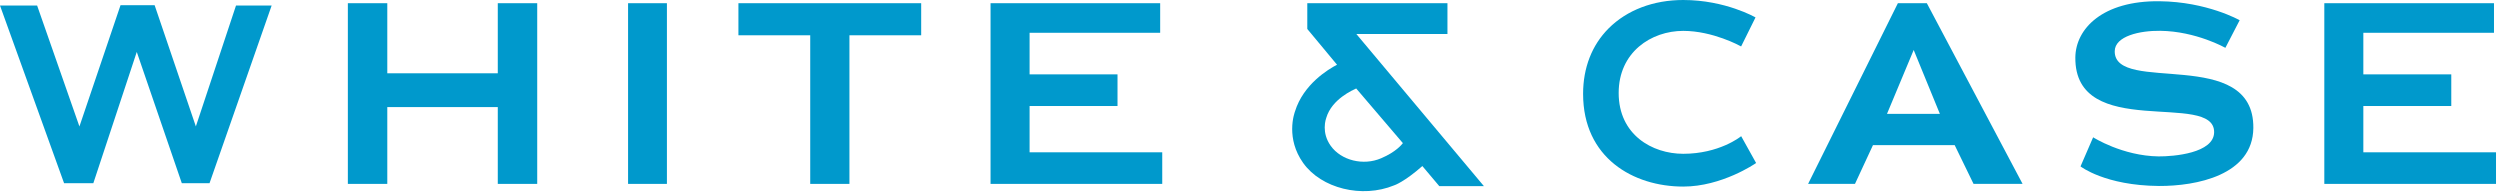 <svg width="205" height="16" viewBox="0 0 205 16" fill="none" xmlns="http://www.w3.org/2000/svg">
<path d="M107.198 0.263V2.376L109.637 5.308C108.925 5.678 106.876 6.903 106.188 9.142C106.188 9.152 105.959 9.728 105.959 10.581C105.959 11.357 106.144 12.352 106.856 13.357C108.344 15.455 111.686 16.279 114.311 15.201C114.34 15.196 115.155 14.918 116.633 13.616L118.023 15.264H121.682L111.218 2.786H118.691V0.263H107.198ZM109.115 11.952C108.73 11.411 108.627 10.874 108.627 10.454C108.627 9.986 108.754 9.669 108.754 9.664C109.208 8.113 110.979 7.366 111.208 7.254L115.037 11.737C114.945 11.854 114.472 12.459 113.257 12.976C111.793 13.611 109.969 13.157 109.115 11.952Z" fill="#0099CC"/>
<path d="M95.134 2.688H84.426V6.098H91.636V8.693H84.426V12.489H95.304V15.079H81.225V0.263H95.134V2.688Z" fill="#0099CC"/>
<path d="M204.507 2.688H193.794V6.098H201.005V8.693H193.794V12.489H204.673V15.079H190.594V0.263H204.507V2.688Z" fill="#0099CC"/>
<path d="M9.884 0.424L6.513 10.371L3.044 0.454H0L5.254 15.021H7.654C7.654 15.021 11.055 4.742 11.215 4.259C11.381 4.742 14.908 15.021 14.908 15.021H17.182L22.275 0.454H19.353L16.06 10.367L12.679 0.424H9.884Z" fill="#0099CC"/>
<path d="M40.818 6.01V0.263H44.052V15.079H40.818V8.781H31.758V15.079H28.524V0.263H31.758V6.01H40.818Z" fill="#0099CC"/>
<path d="M51.502 15.079V0.263H54.687V15.079H51.502Z" fill="#0099CC"/>
<path d="M69.654 15.079H66.439V2.893H60.551V0.263H75.537V2.893H69.654V15.079Z" fill="#0099CC"/>
<path d="M131.902 2.332C130.536 3.703 129.814 5.556 129.814 7.698C129.814 12.952 133.936 15.299 138.025 15.299C141.191 15.299 143.927 13.416 143.957 13.396L144.001 13.367L142.776 11.167L142.718 11.211C142.698 11.225 140.961 12.611 138.025 12.611C135.478 12.611 132.731 11.05 132.731 7.625C132.731 4.278 135.395 2.532 138.025 2.532C140.459 2.532 142.693 3.766 142.718 3.781L142.771 3.81L143.952 1.429C143.952 1.429 141.488 0 138.025 0C135.585 0 133.41 0.82 131.902 2.332Z" fill="#0099CC"/>
<path d="M156.923 4.098L159.07 9.337H154.733L156.923 4.098ZM152.108 15.079L153.582 11.903H160.285L161.831 15.079H165.851L158.001 0.263H155.626L148.264 15.079H152.108Z" fill="#0099CC"/>
<path d="M170.603 13.645L171.637 11.259C171.637 11.259 174.032 12.786 177.003 12.825C178.237 12.835 181.54 12.562 181.559 10.845C181.598 7.41 170.105 11.596 170.178 4.703C170.207 2.356 172.408 0.049 177.076 0.102C180.989 0.141 183.652 1.659 183.652 1.659L182.481 3.922C182.481 3.922 180.076 2.561 177.144 2.527C175.476 2.503 173.417 2.956 173.408 4.2C173.373 7.771 184.843 3.732 184.774 10.498C184.735 14.377 180.081 15.264 177.032 15.25C172.608 15.216 170.603 13.645 170.603 13.645Z" fill="#0099CC"/>
</svg>
